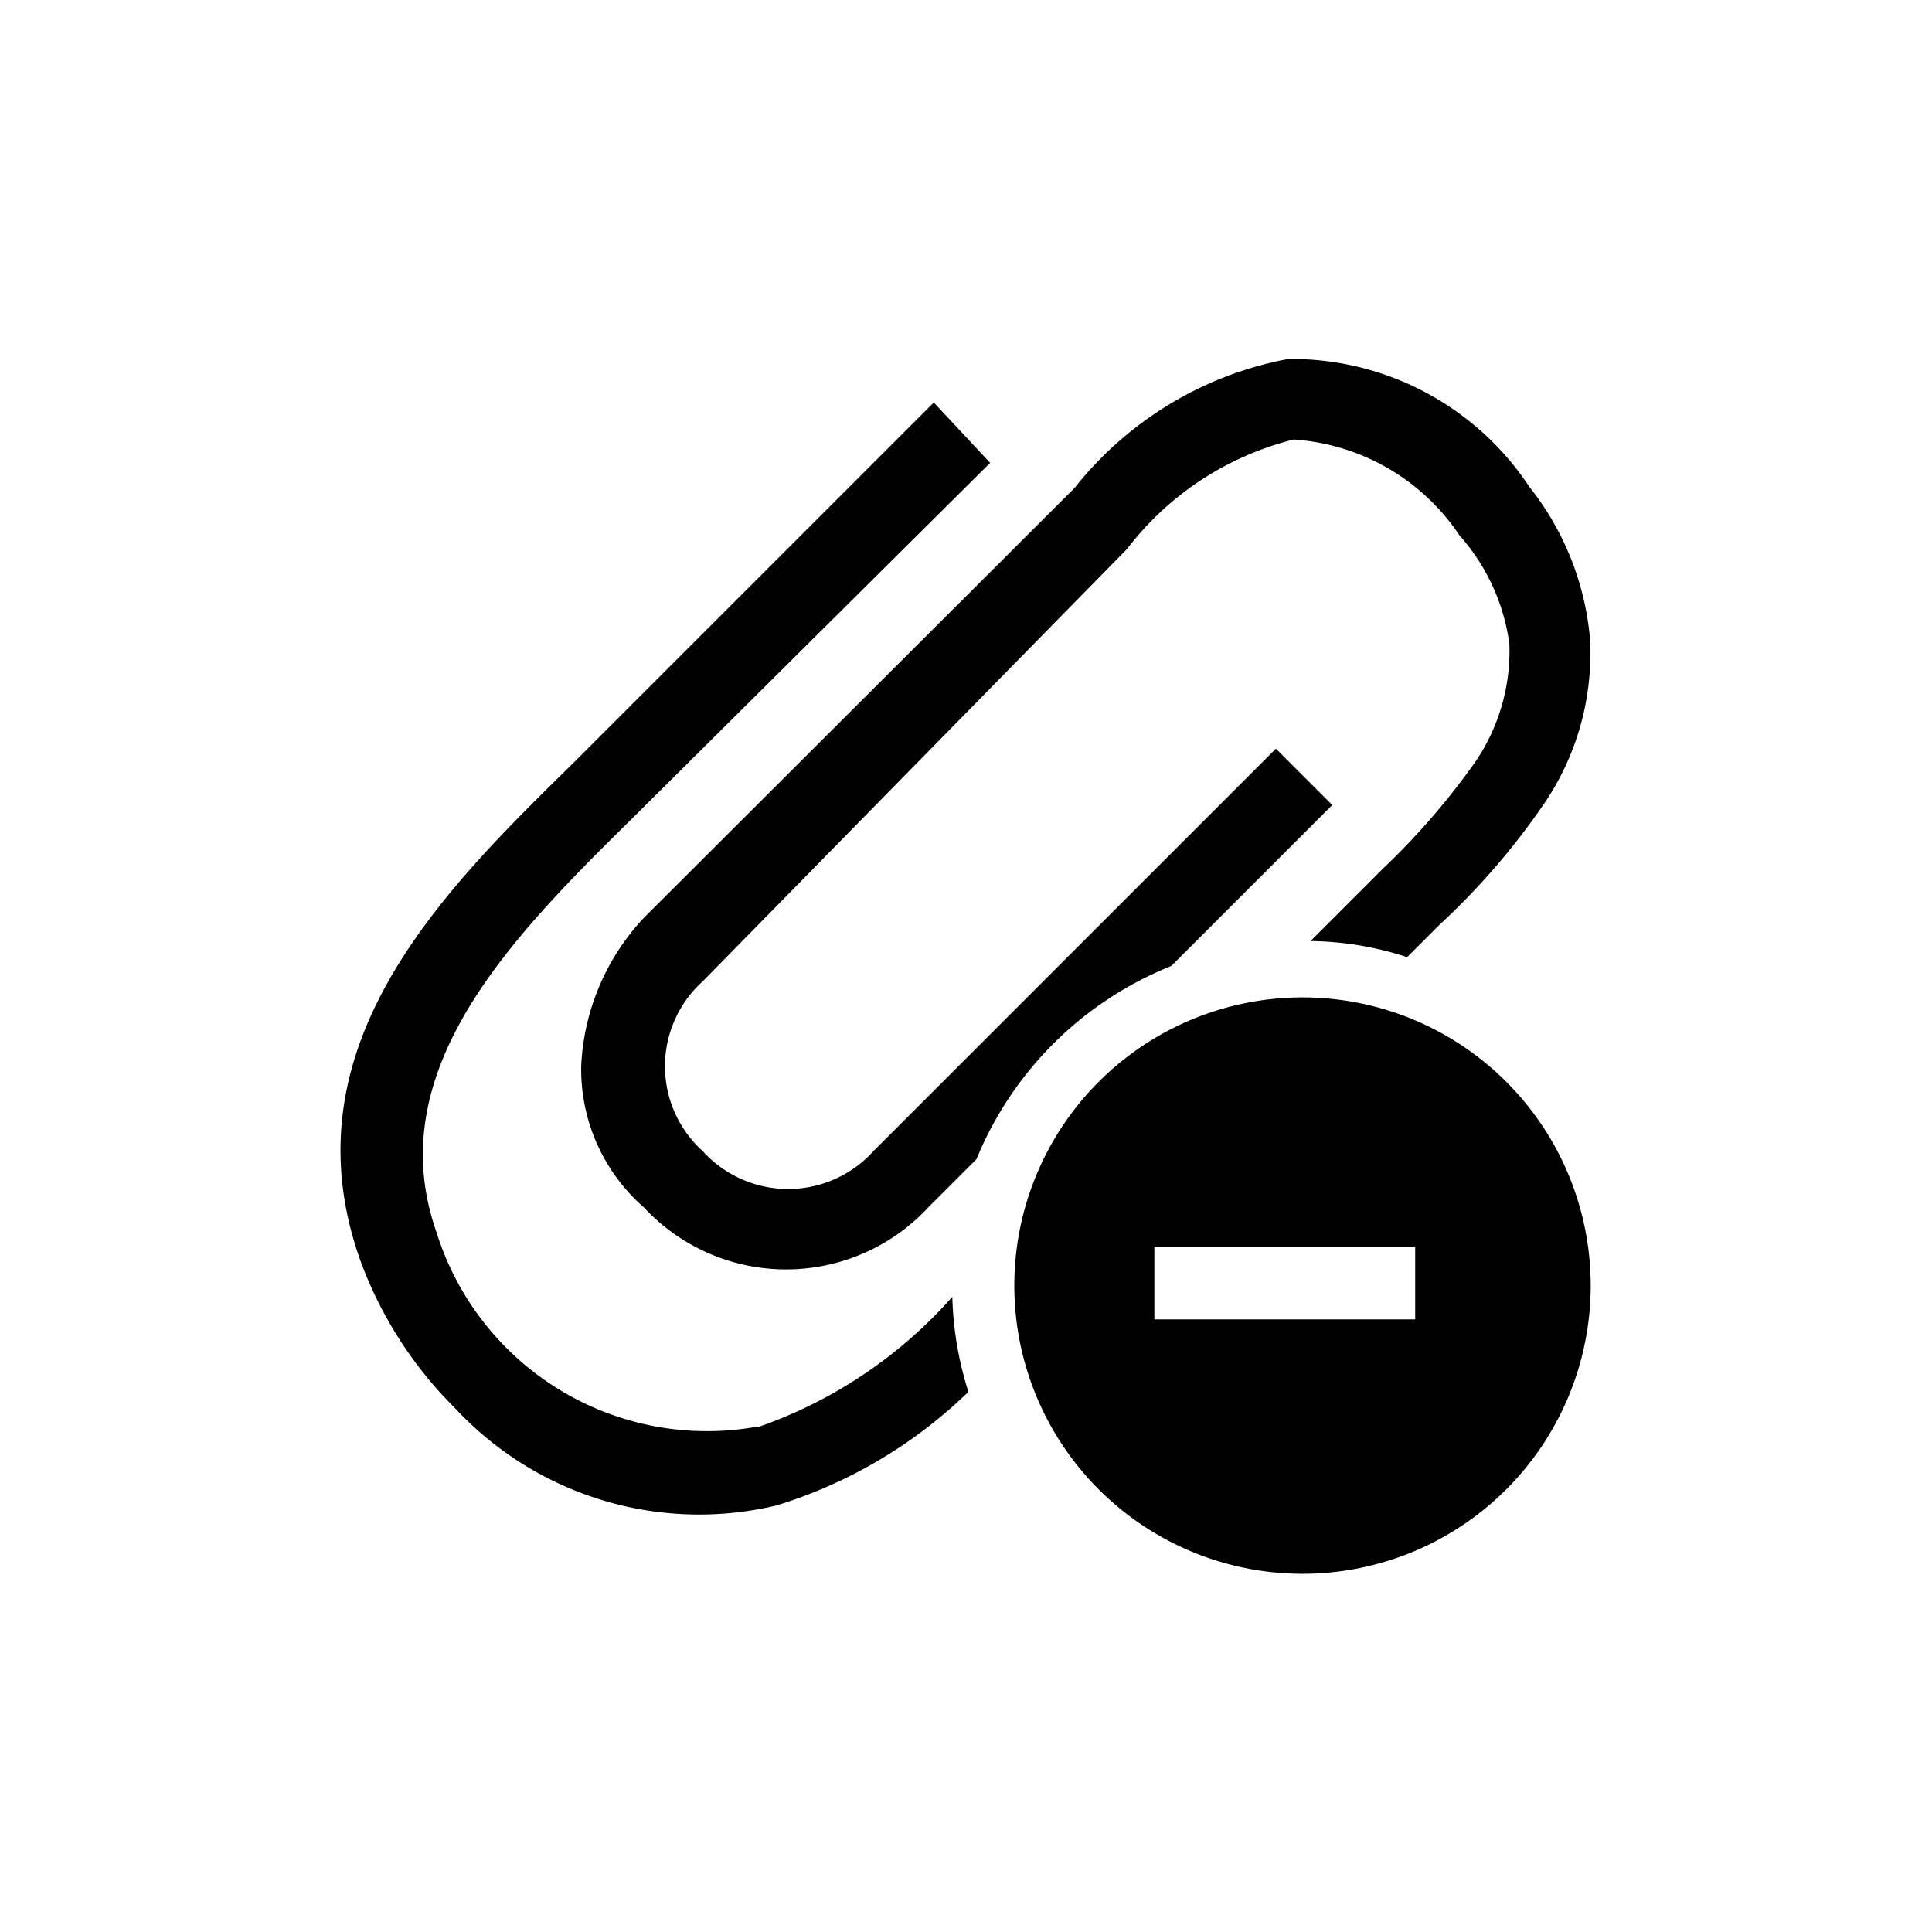 <svg xmlns="http://www.w3.org/2000/svg" viewBox="0 0 24 24"><path d="M14.55 12l2-2-.7-.7-5 5a1.43 1.43 0 0 1-2.12 0 1.42 1.42 0 0 1 0-2.11L14 6.82a3.75 3.75 0 0 1 2.07-1.36 2.69 2.69 0 0 1 2.06 1.19A2.54 2.54 0 0 1 18.75 8a2.45 2.45 0 0 1-.42 1.46 9 9 0 0 1-1.15 1.33l-.9.9a4 4 0 0 1 1.2.2l.4-.4A8.88 8.88 0 0 0 19.17 10a3.31 3.31 0 0 0 .58-2.08A3.53 3.53 0 0 0 19 6.05a3.54 3.54 0 0 0-3-1.59 4.42 4.42 0 0 0-2.65 1.6L8 11.4a2.88 2.88 0 0 0-.78 1.84A2.28 2.28 0 0 0 8 15a2.41 2.41 0 0 0 3.53 0l.6-.6A4.37 4.37 0 0 1 14.55 12zm-5.13 5.72a3.52 3.52 0 0 1-4-2.42c-.7-2 .94-3.66 2.4-5.1l4.48-4.45-.7-.75L7.1 9.5c-1.6 1.57-3.56 3.5-2.63 6.14a5 5 0 0 0 1.18 1.85 4.14 4.14 0 0 0 4 1.21 5.92 5.92 0 0 0 2.38-1.41 4.23 4.23 0 0 1-.2-1.18 5.73 5.73 0 0 1-2.42 1.62zm6.76-5.33A3.58 3.58 0 1 0 19.76 16a3.58 3.58 0 0 0-3.58-3.61zm1.4 4h-3.24v-.9h3.24z"/></svg>
<!--
Copyright (c) Handsoncode sp. z o.o.

This icon is a part of Handsontable Pro that is a commercial software distributed by Handsoncode sp. z o. o.
By installing, copying, or otherwise using this icon, you agree to be bound by the terms
of its General Software License Terms ("Terms") available in the main directory
of the Handsontable Pro software repository.
-->